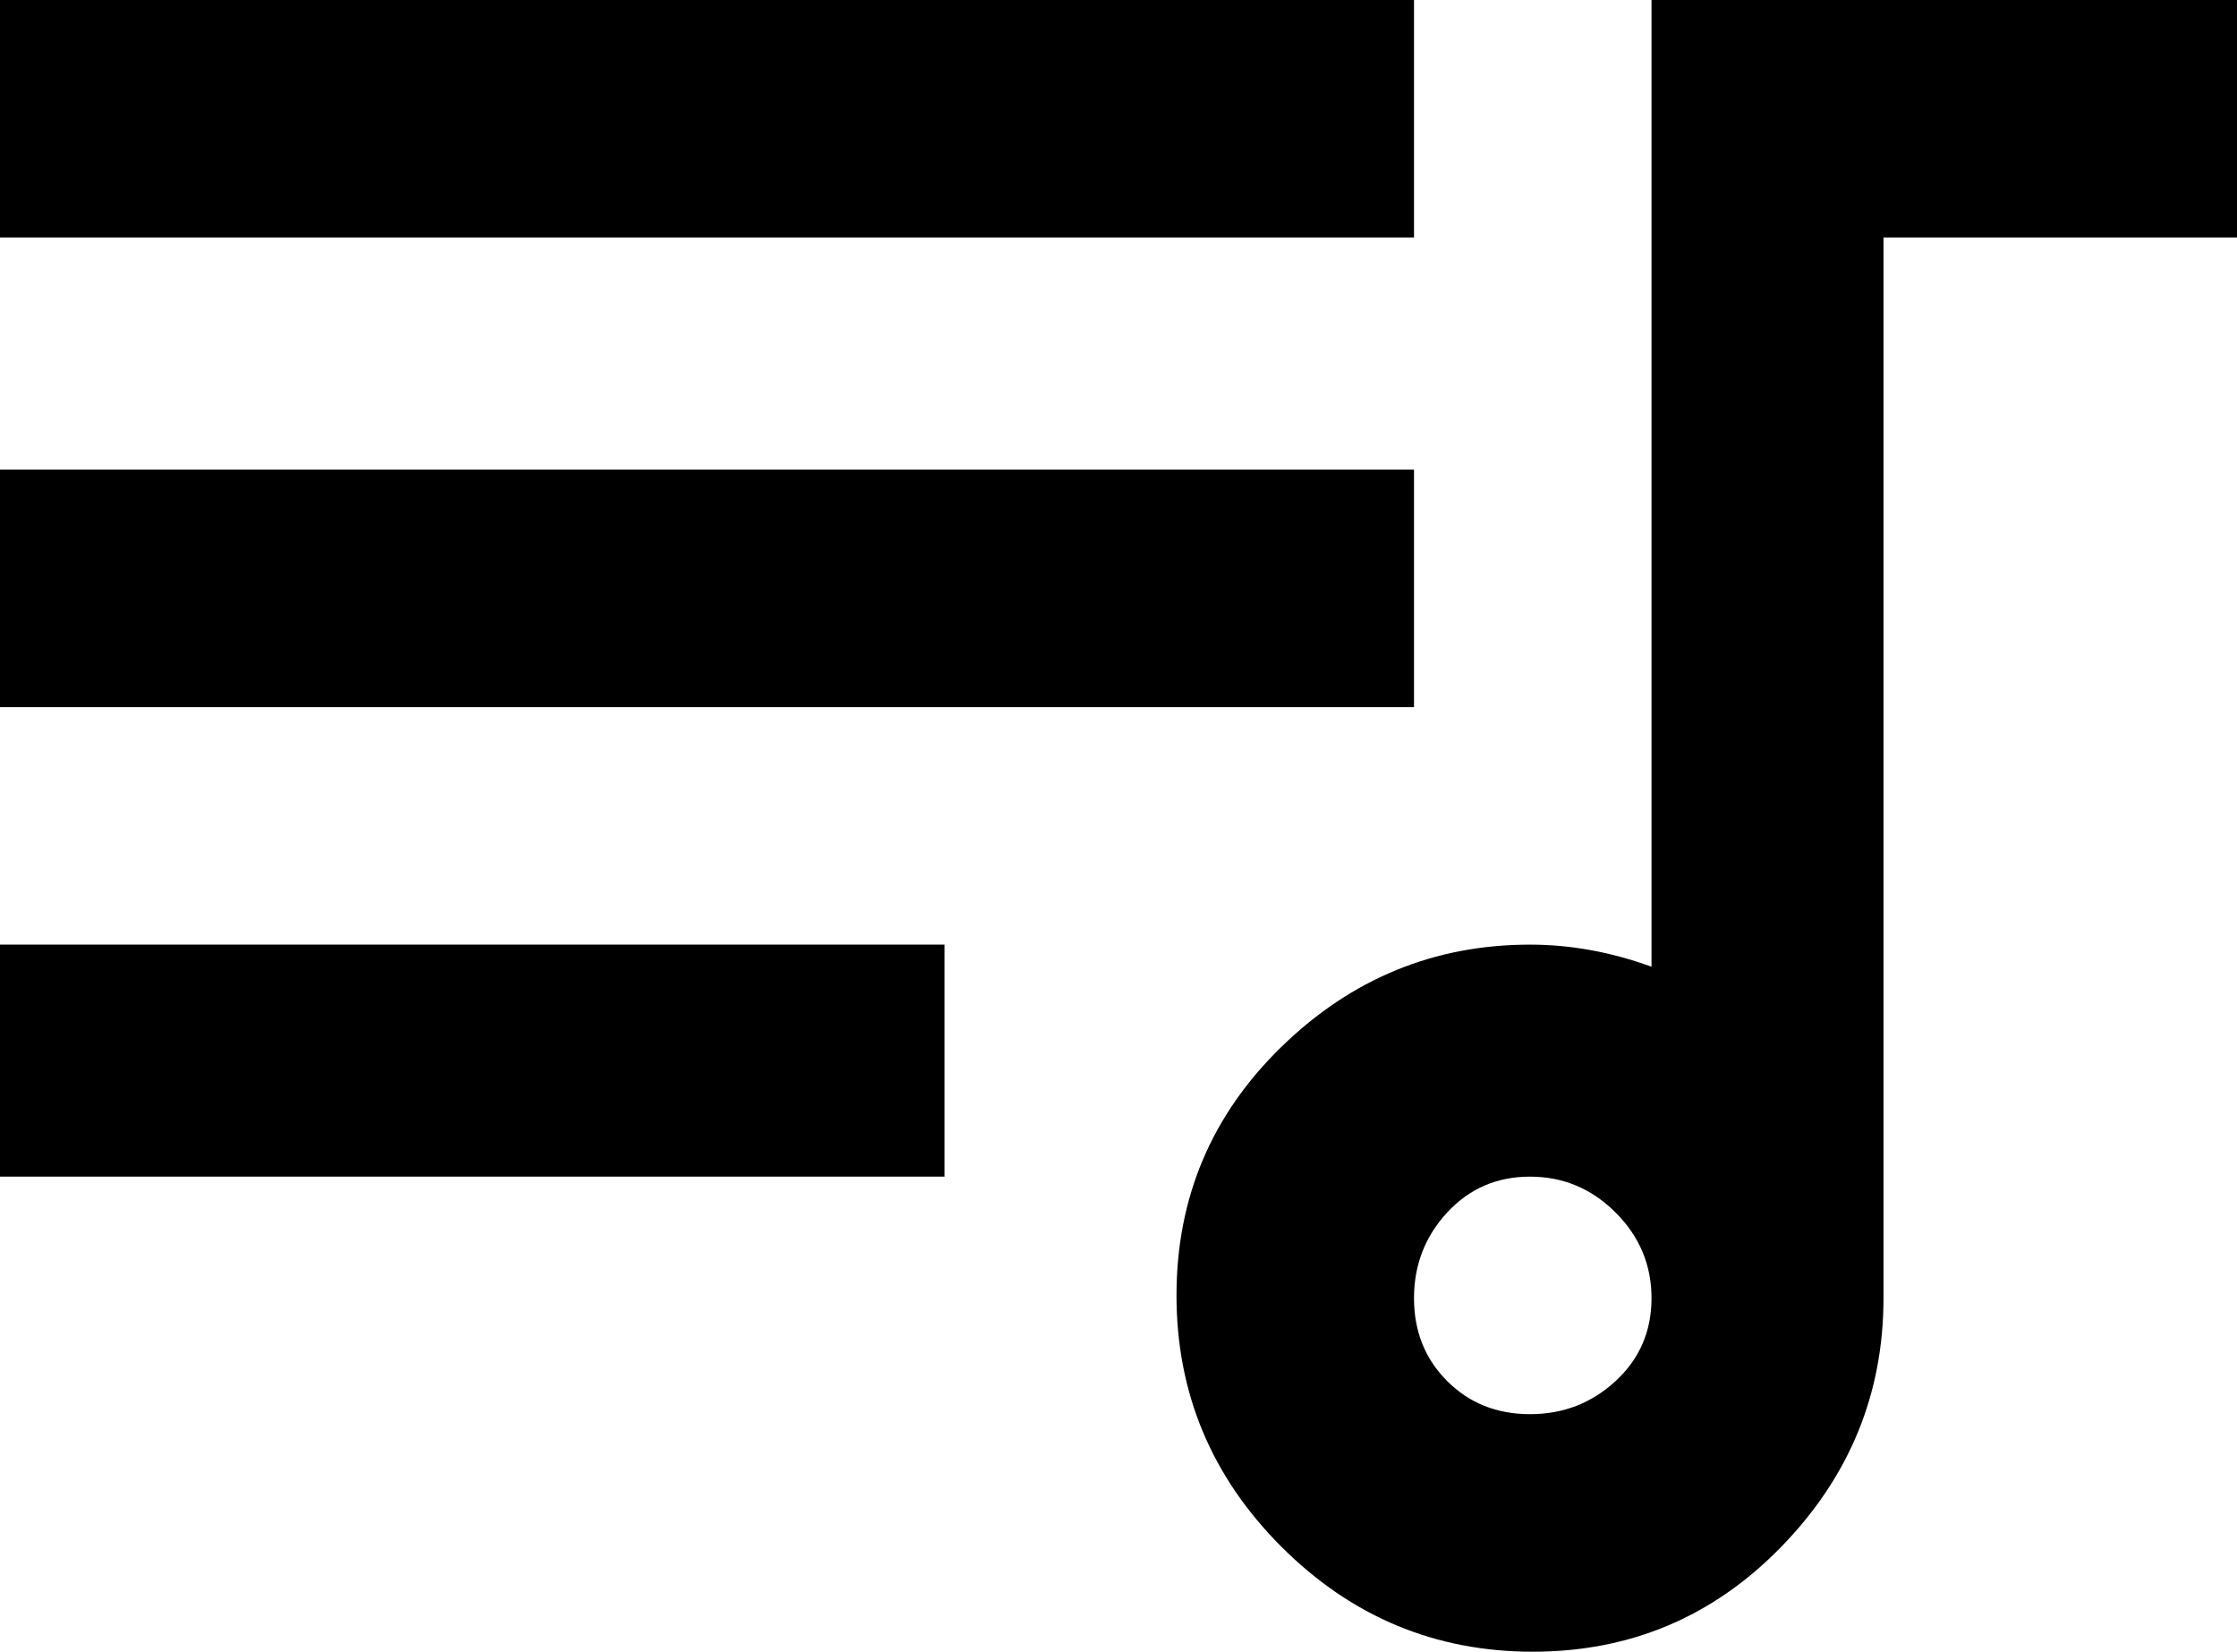 <svg xmlns="http://www.w3.org/2000/svg" viewBox="64 21 405 299">
      <g transform="scale(1 -1) translate(0 -341)">
        <path d="M320 320V277H64V320ZM320 235V192H64V235ZM64 107V149H235V107ZM363 320H469V277H405V85Q405 59 386.5 40.0Q368 21 341.5 21.0Q315 21 296.0 40.0Q277 59 277.0 85.5Q277 112 296.0 130.5Q315 149 341 149Q352 149 363 145ZM341 107Q332 107 326.0 100.5Q320 94 320.0 85.0Q320 76 326.0 70.0Q332 64 341.0 64.0Q350 64 356.5 70.0Q363 76 363.0 85.0Q363 94 356.5 100.5Q350 107 341 107Z" />
      </g>
    </svg>